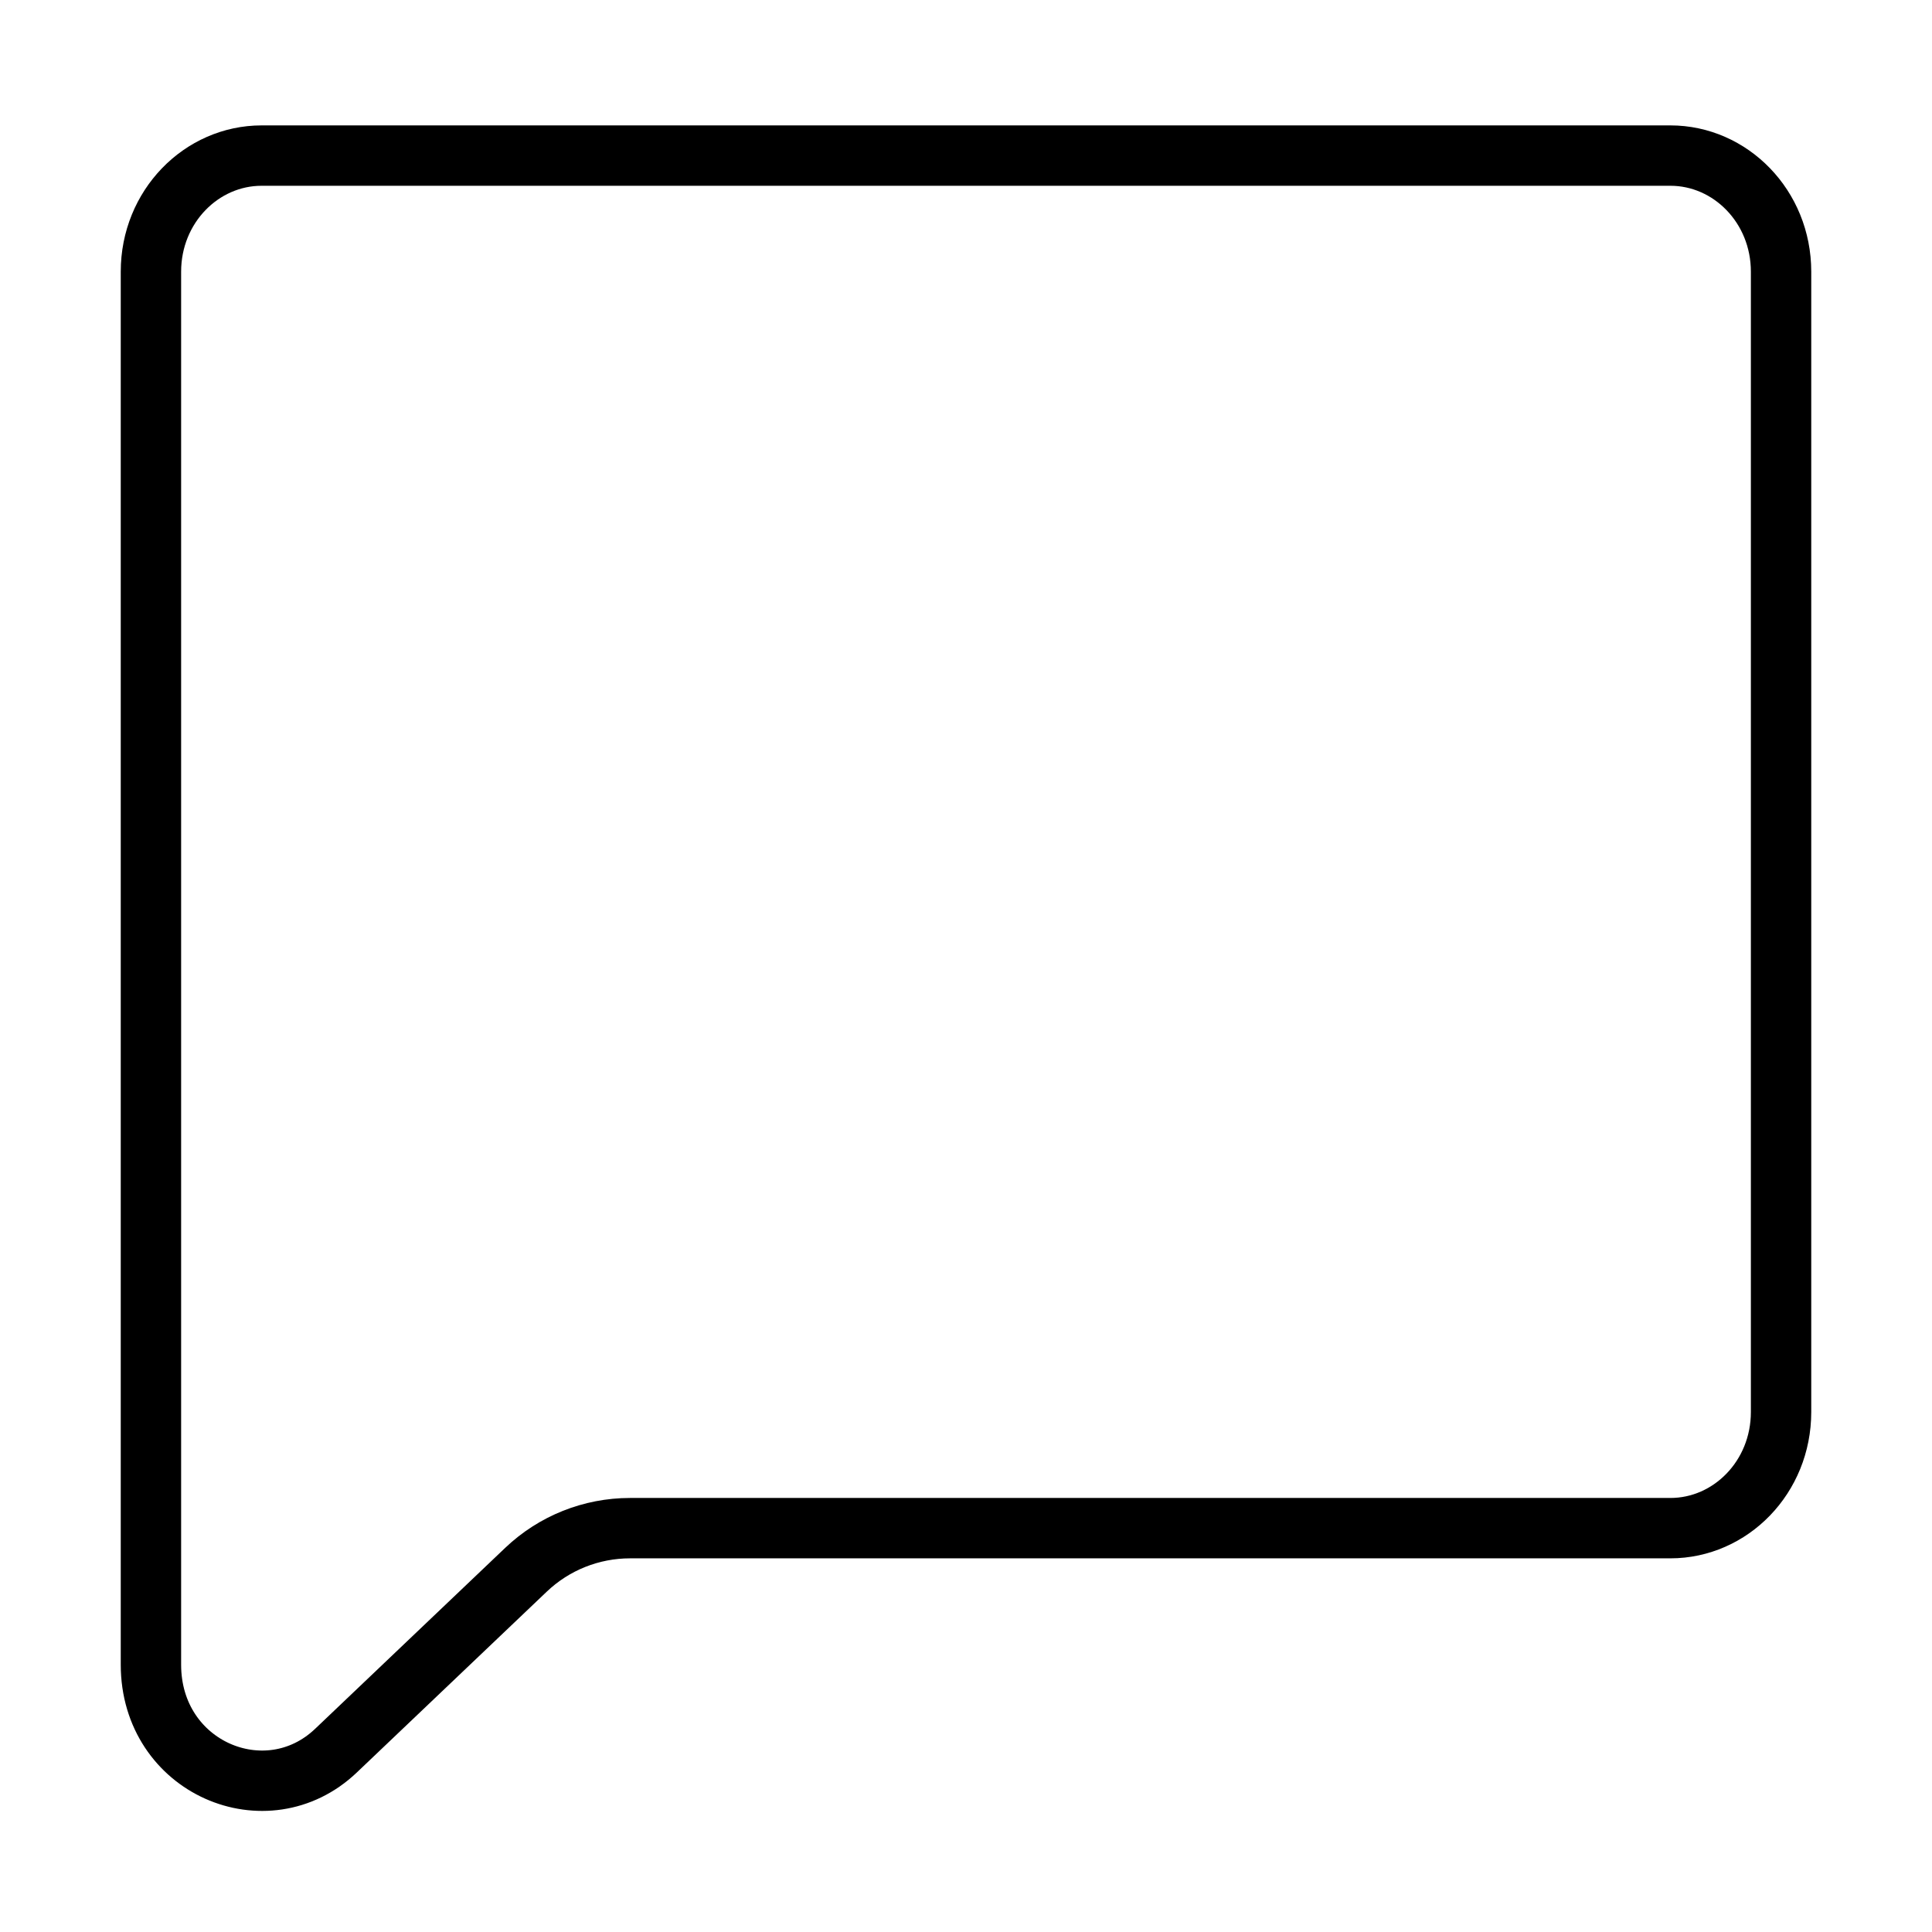 <svg viewBox="0 0 32 32" fill="none" xmlns="http://www.w3.org/2000/svg" stroke="currentColor"><path d="M2.5 4.5C2.5 3.42 3.338 2.577 4.333 2.577L27.667 2.577C28.662 2.577 29.5 3.42 29.5 4.5V23.387C29.5 24.468 28.662 25.311 27.667 25.311H10.436C9.794 25.311 9.177 25.557 8.712 26L5.565 28.996C4.416 30.09 2.5 29.281 2.5 27.572V4.5Z" stroke-linecap="round" stroke-linejoin="round"/></svg>
